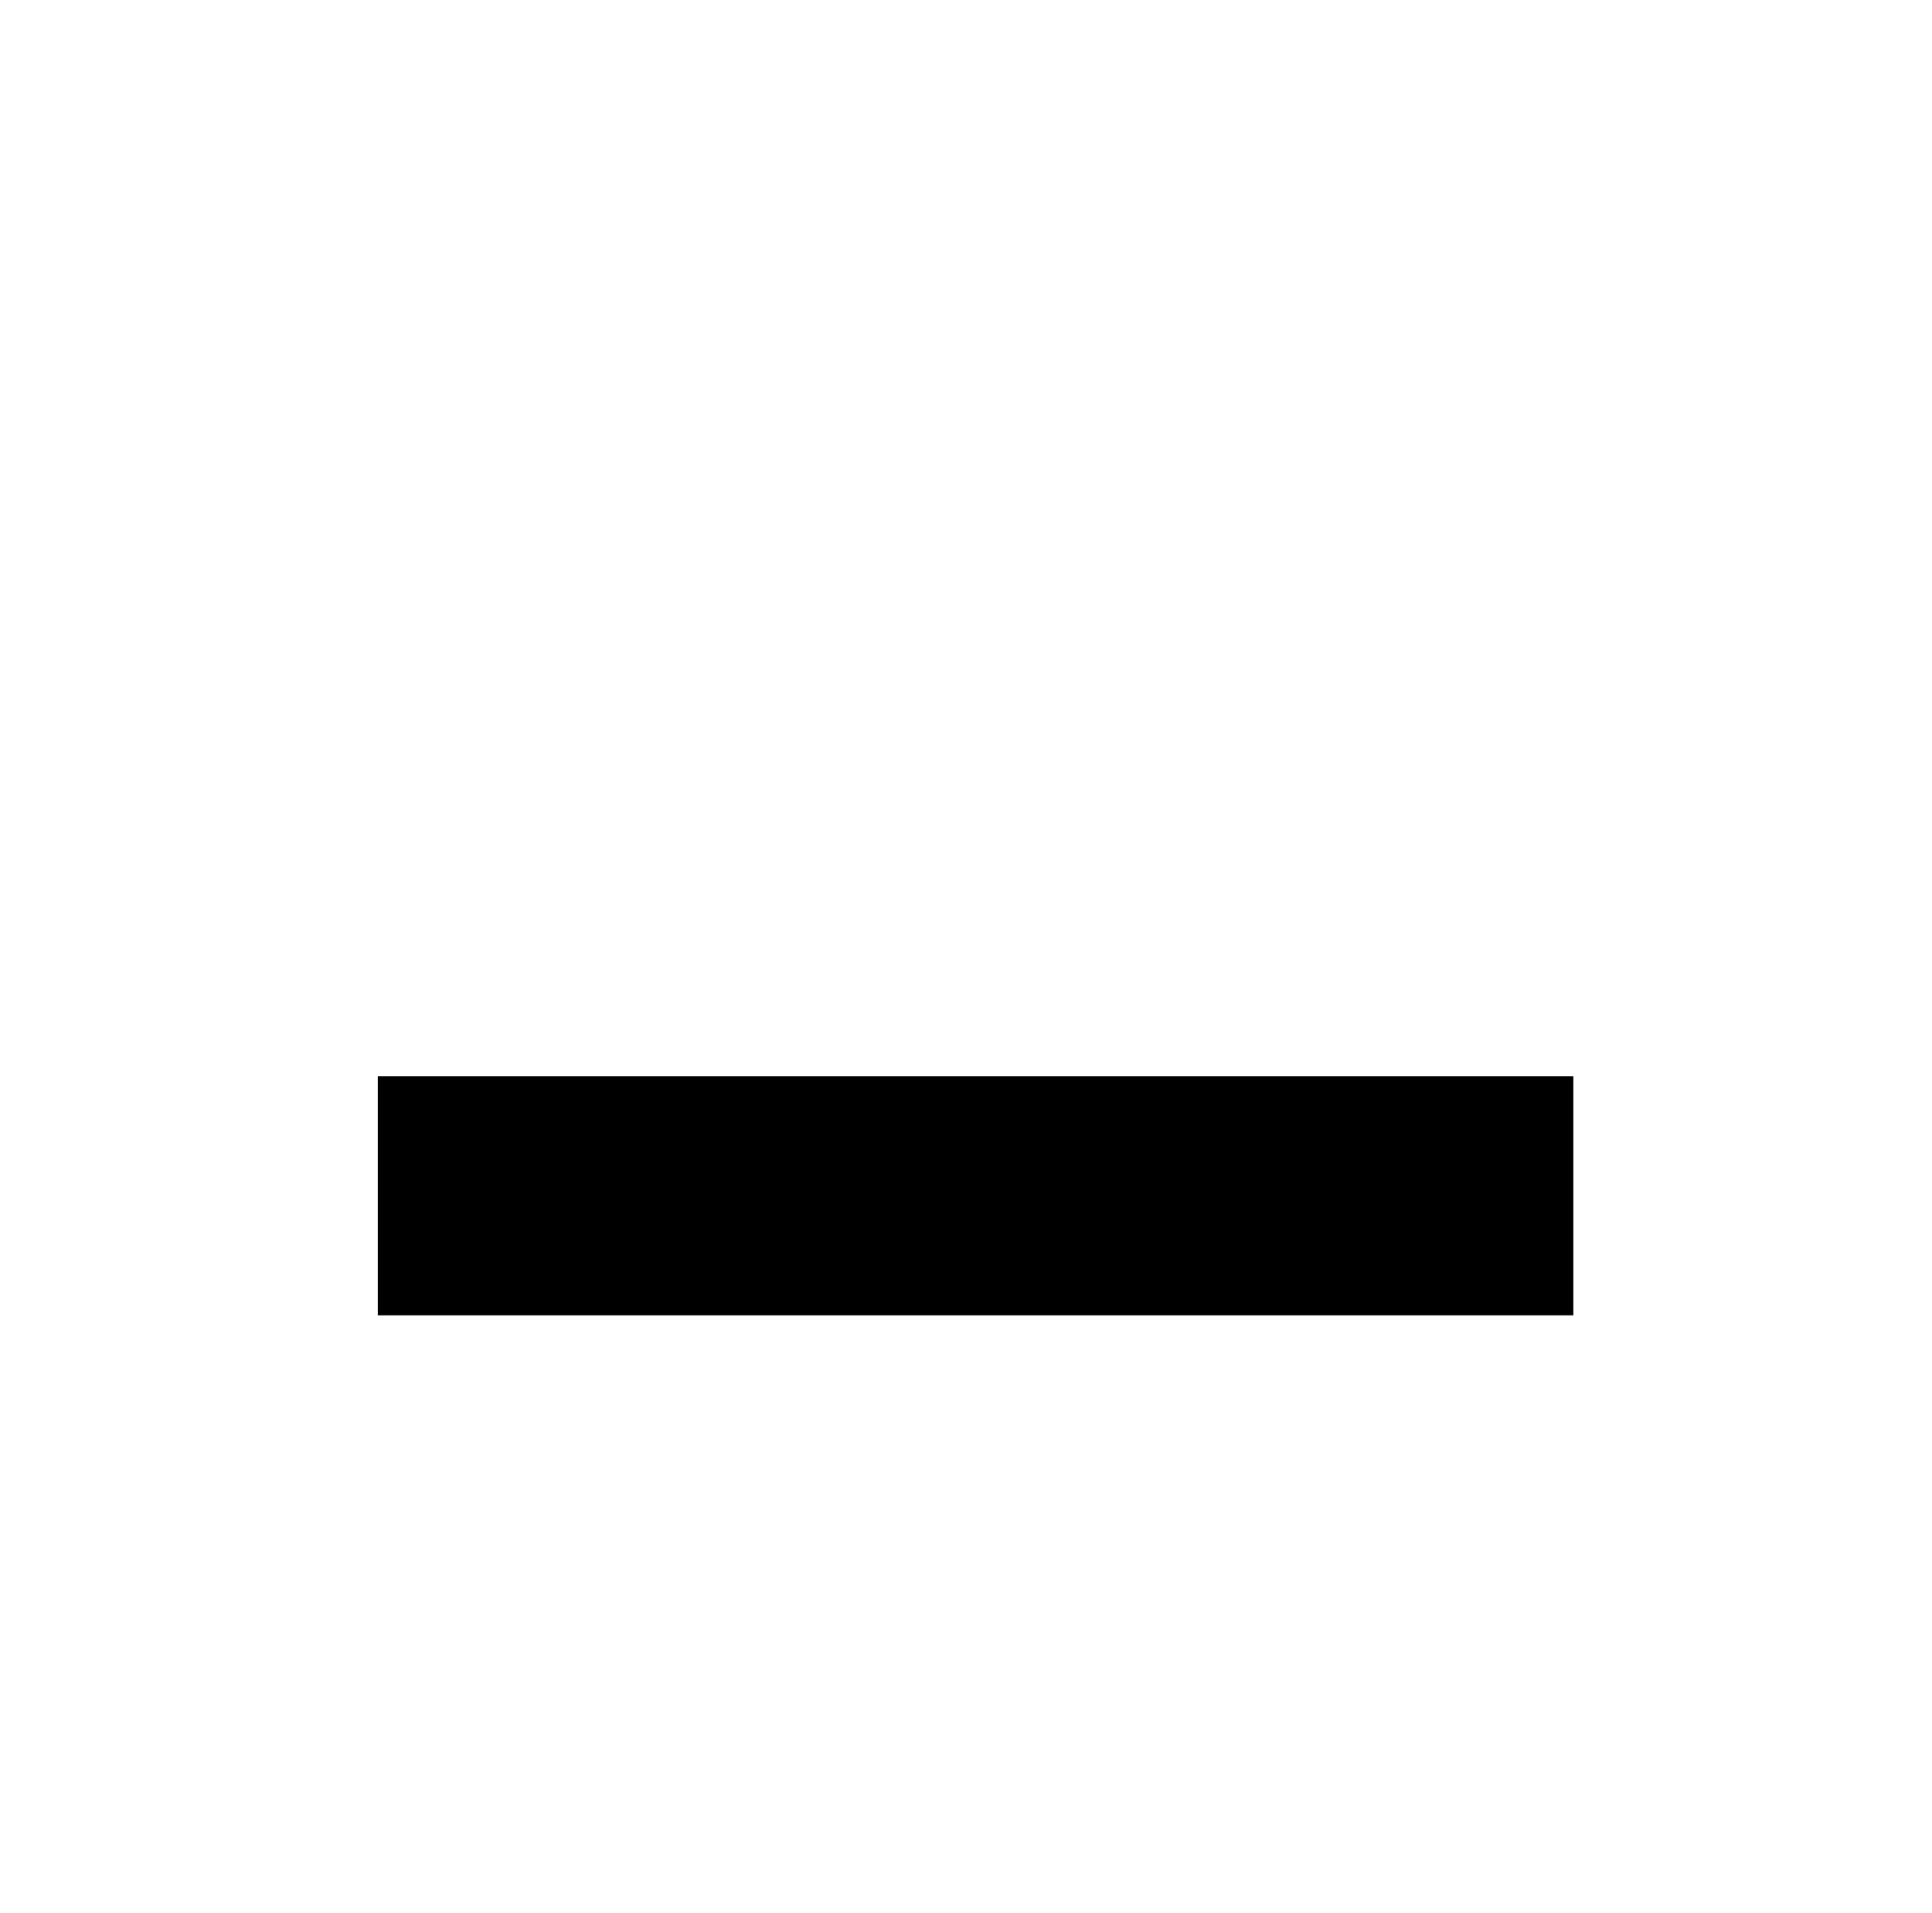 <?xml version="1.0" standalone="no"?>
<!DOCTYPE svg PUBLIC "-//W3C//DTD SVG 1.1//EN" "http://www.w3.org/Graphics/SVG/1.1/DTD/svg11.dtd" >
<svg xmlns="http://www.w3.org/2000/svg" xmlns:xlink="http://www.w3.org/1999/xlink" version="1.1" viewBox="-10 0 1010 1000">
  <g transform="matrix(1 0 0 -1 0 800)">
   <path fill="currentColor"
d="M187.5 175v62.5h625v-62.5v-62.5h-625v62.5zM187.5 362.5c0 0 -0.625 125 0 125h625c0.625 0 0 -124.375 0 -125h-625zM187.5 362.5h625v125h-625v-125zM187.5 362.5h625c0 0.625 0.625 125 0 125h-625c-0.625 0 0 -125 0 -125zM187.5 362.5v125h625v-125h-625z" />
  </g>

</svg>
